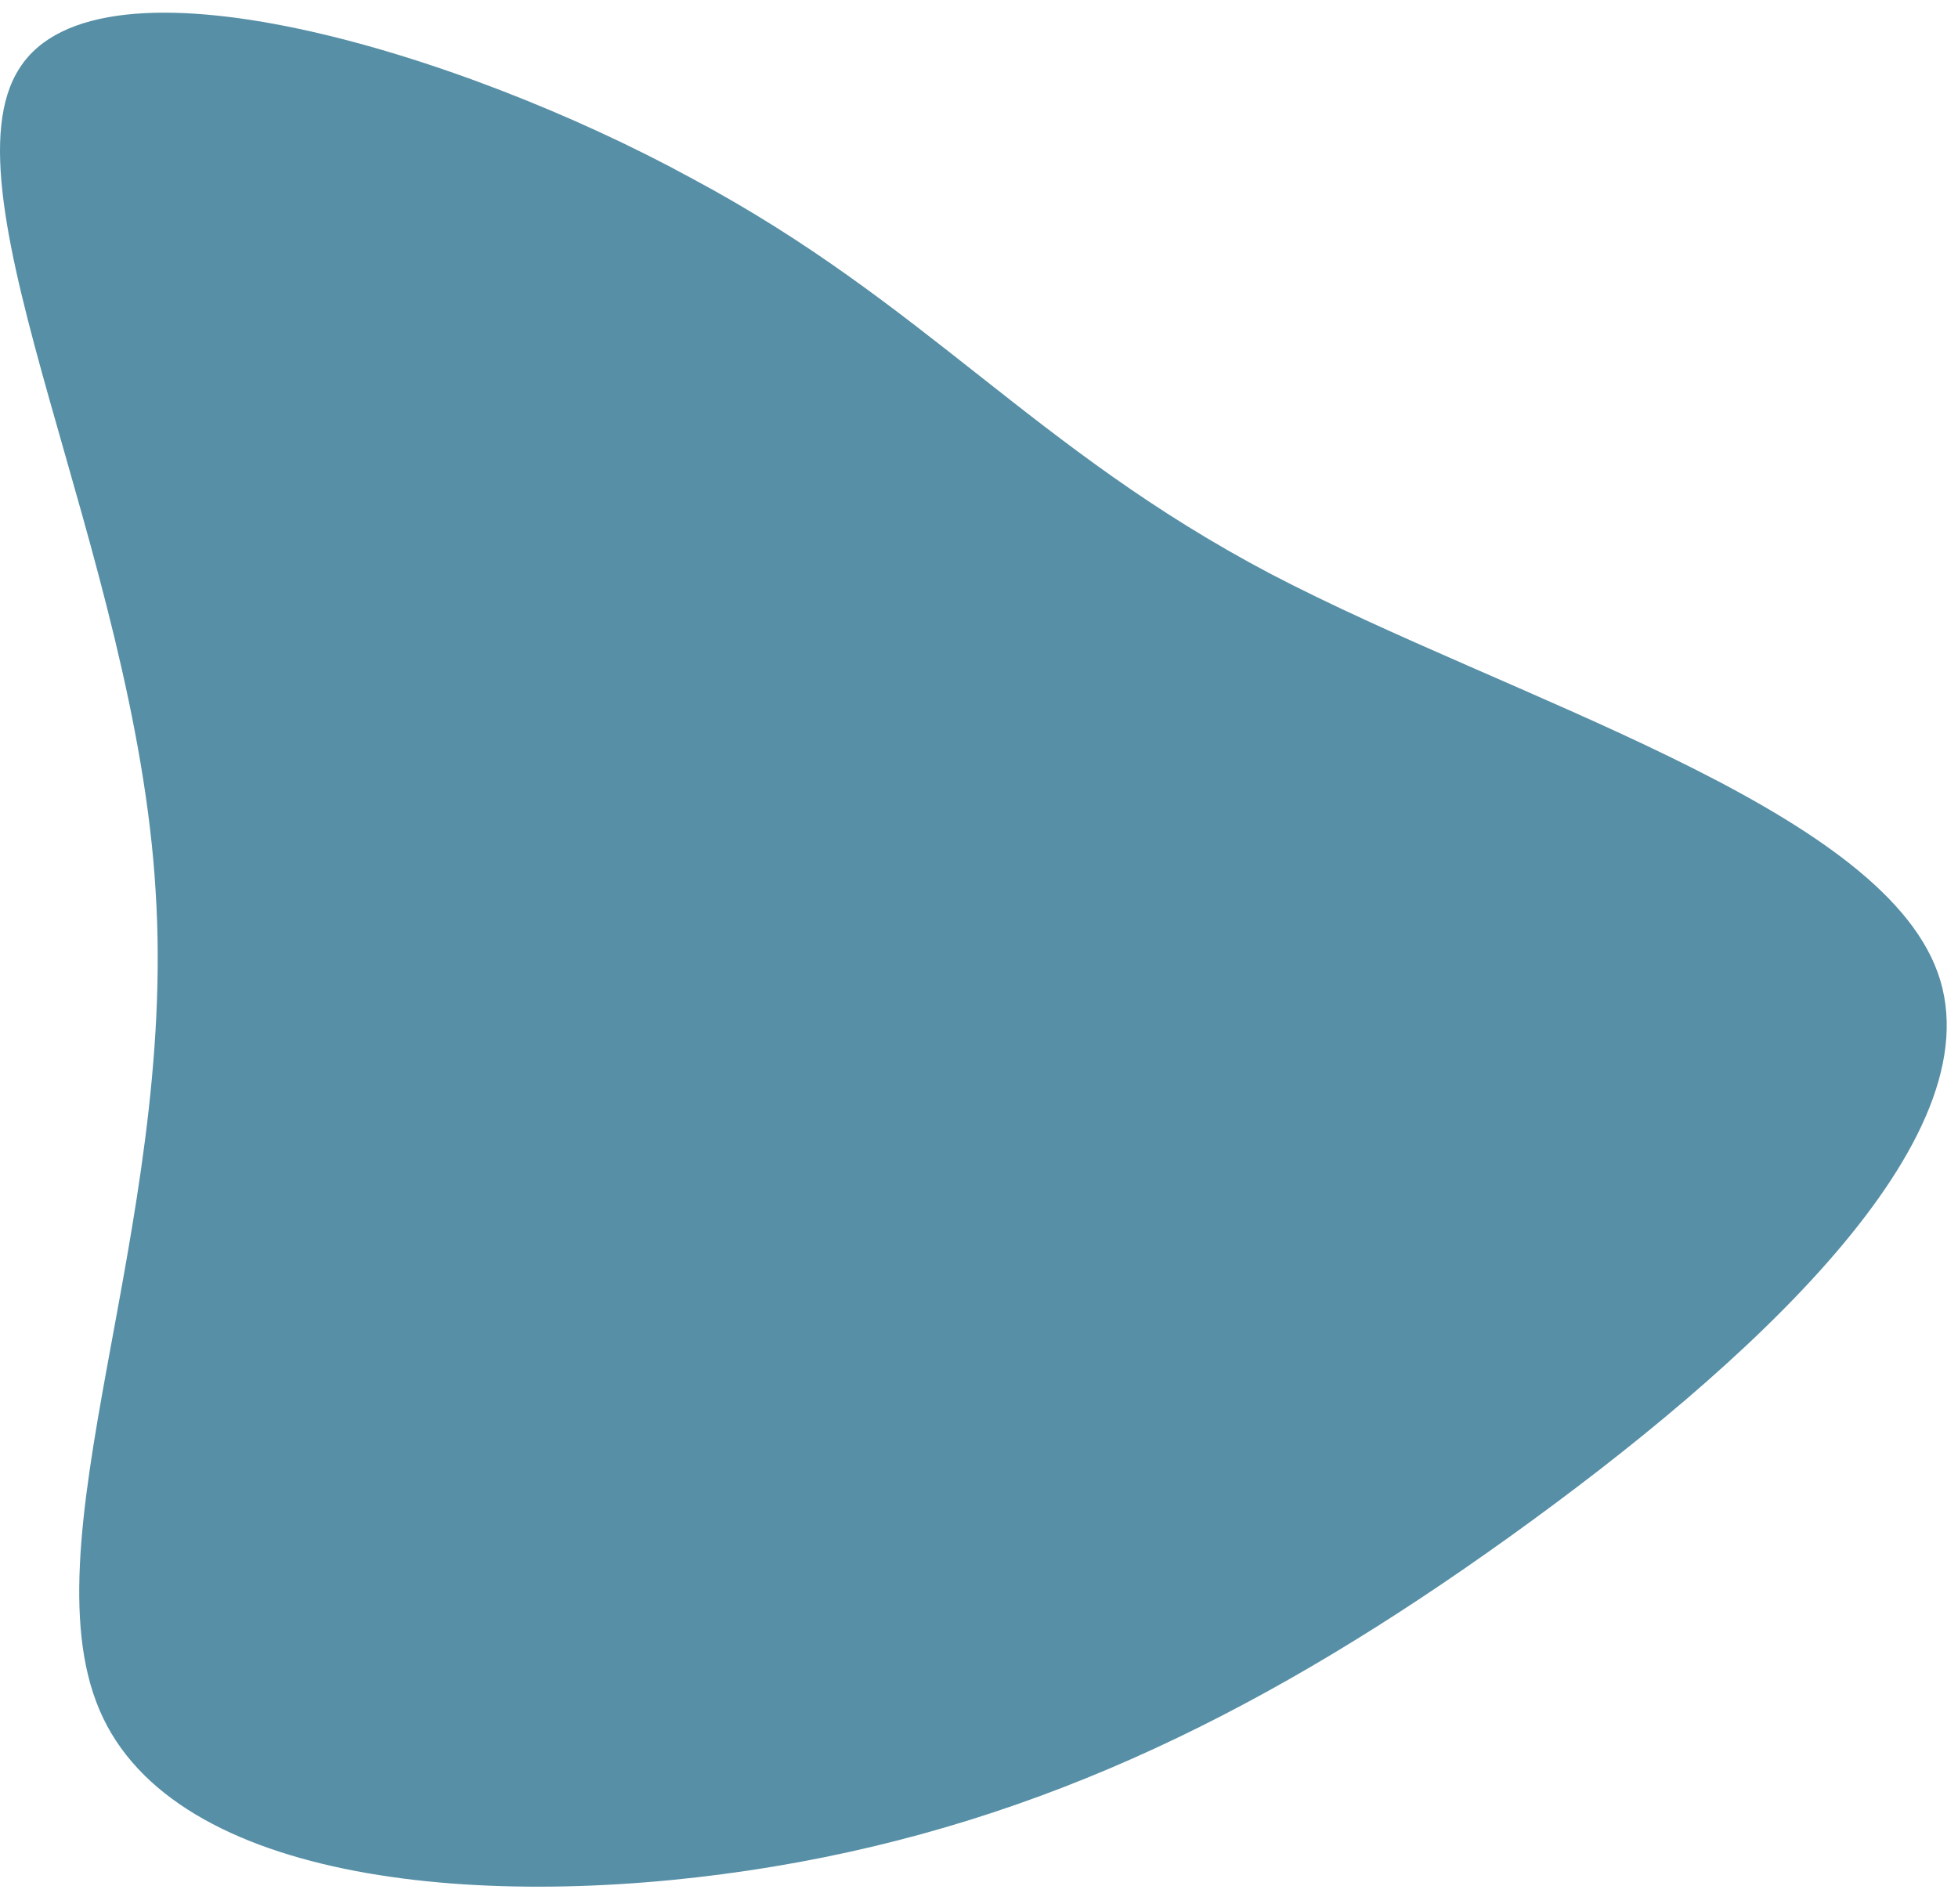 <svg width="108" height="105" viewBox="0 0 108 105" fill="none" xmlns="http://www.w3.org/2000/svg">
<path d="M70.084 31.652C83.284 38.552 103.584 44.452 106.884 53.652C110.184 62.852 96.384 75.352 83.284 84.752C70.184 94.152 57.684 100.452 42.684 102.952C27.684 105.452 10.184 104.152 5.684 94.752C1.184 85.352 9.784 67.852 8.584 49.152C7.484 30.552 -3.416 10.652 1.084 3.752C5.484 -3.148 25.384 2.852 38.184 9.852C51.084 16.752 56.984 24.752 70.084 31.652Z" fill="#578FA6"/>
</svg>
